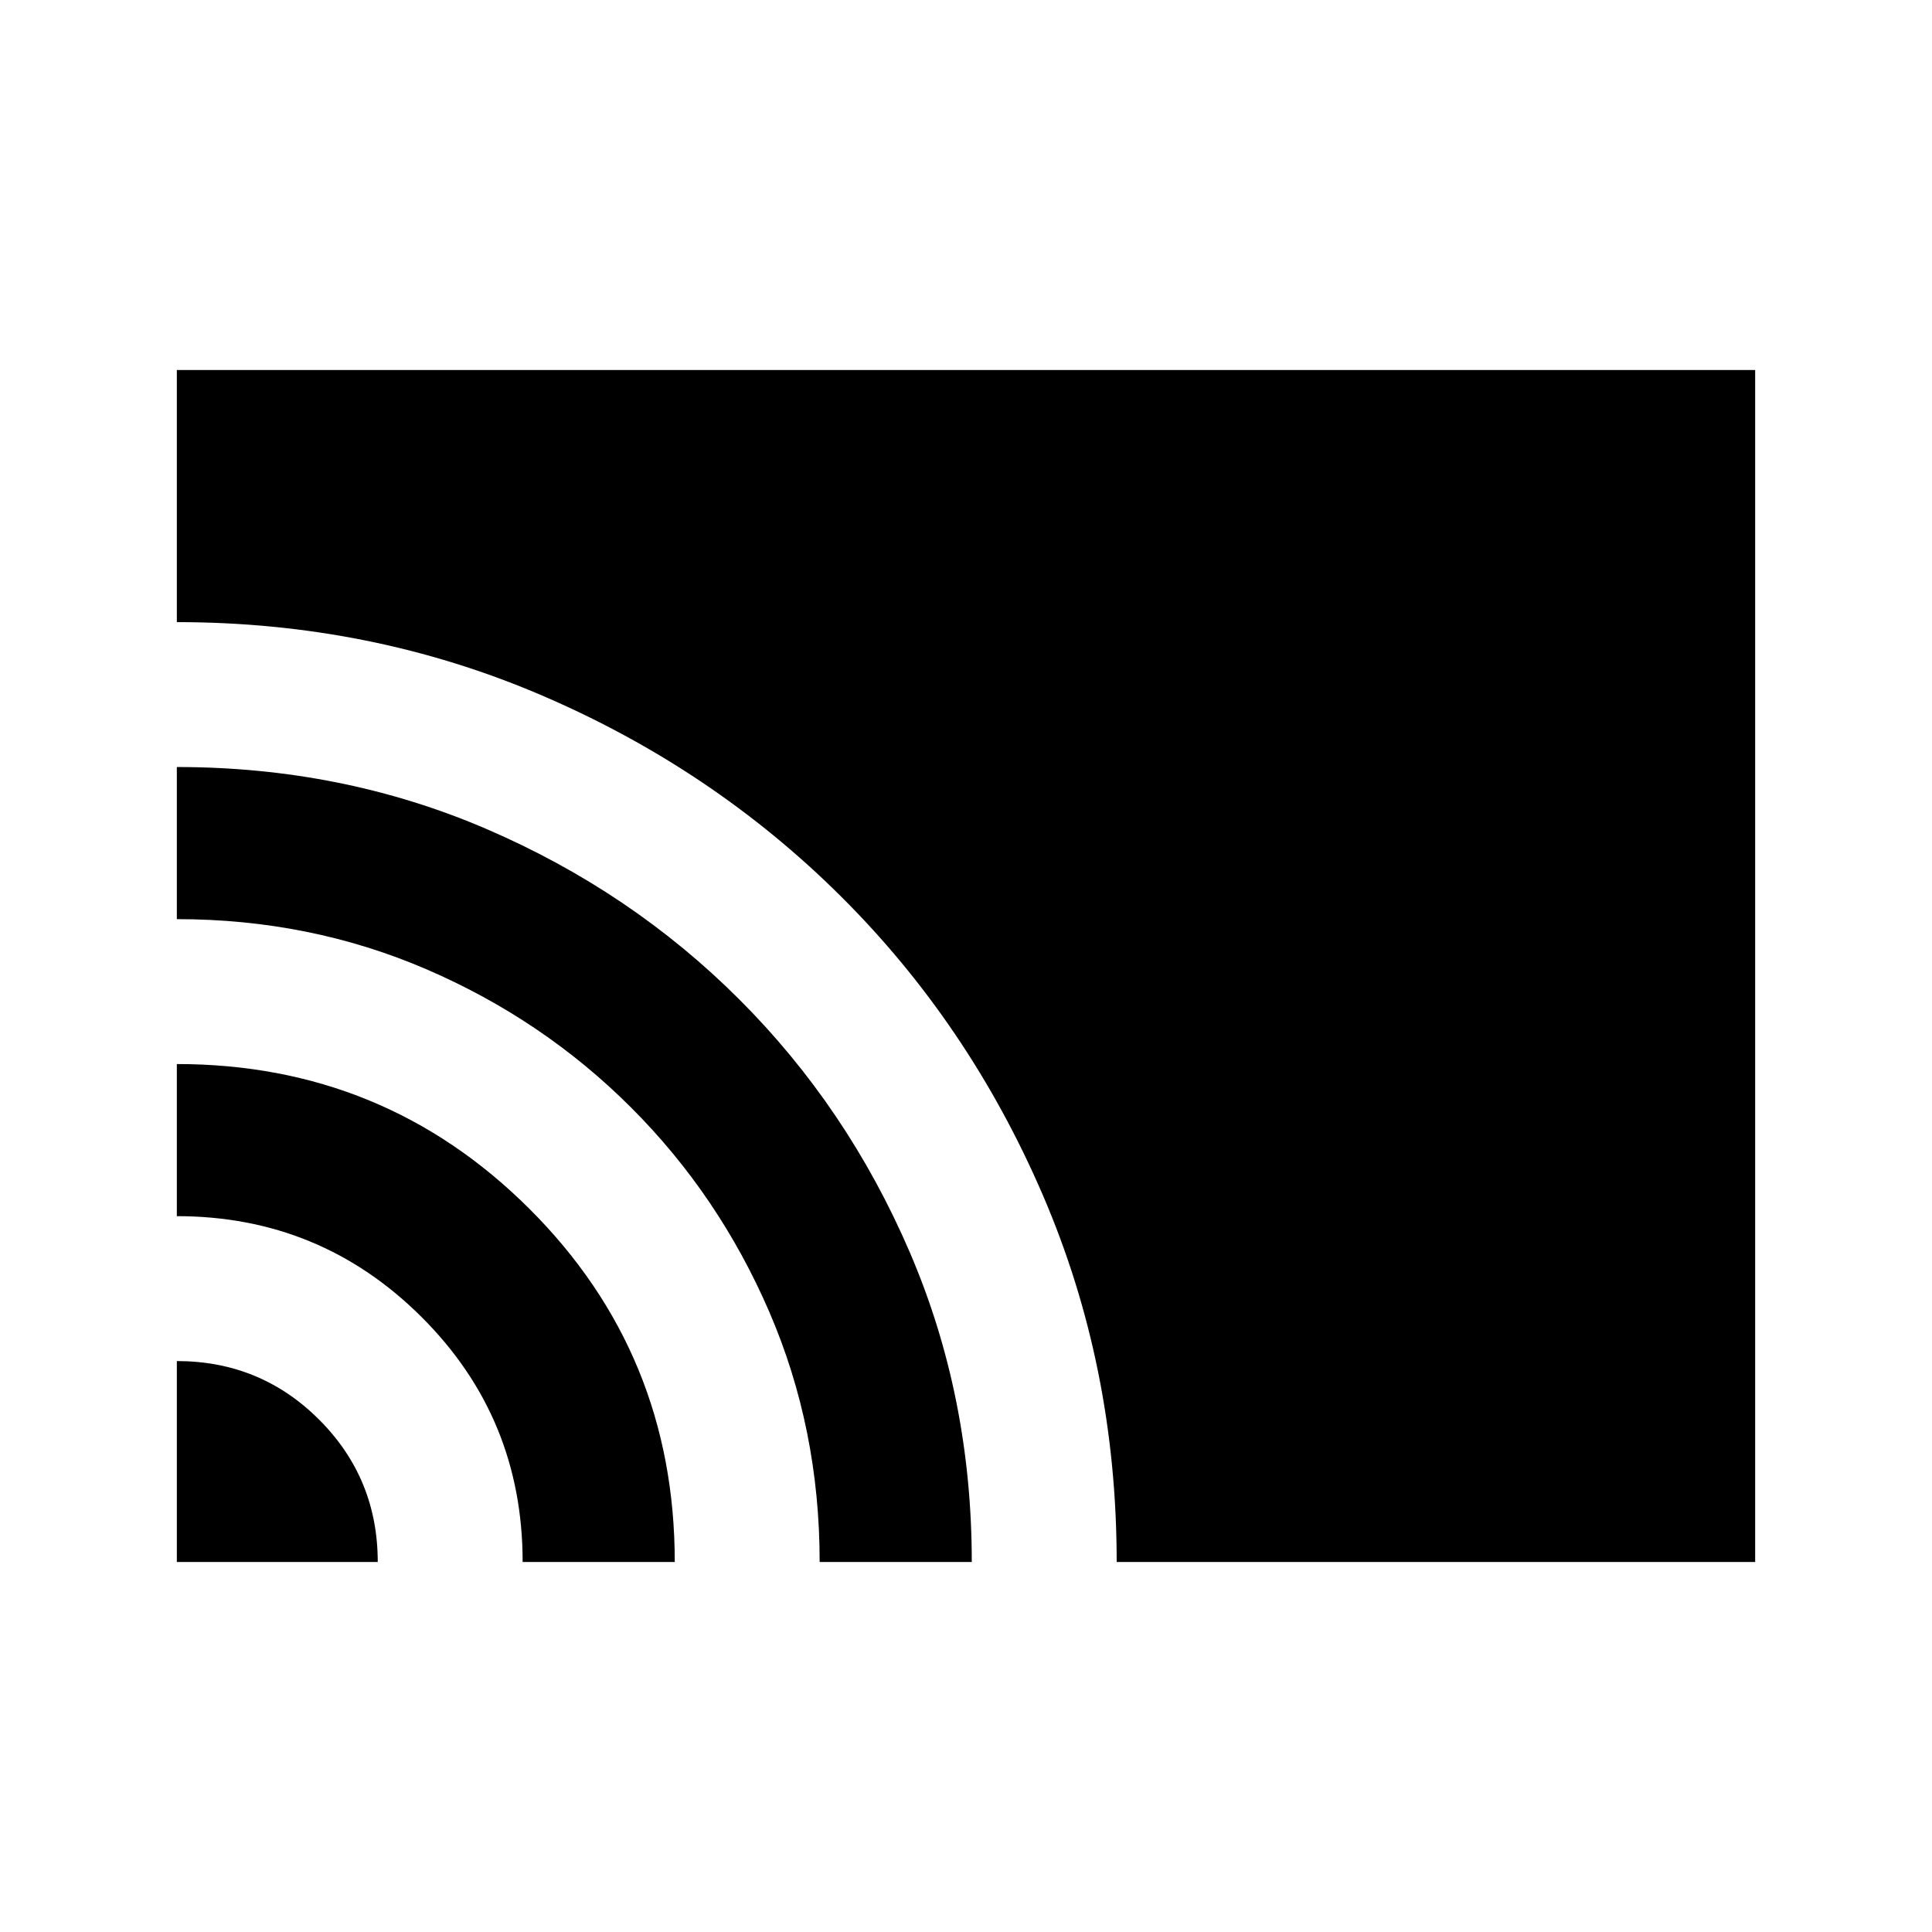 <svg xmlns="http://www.w3.org/2000/svg" height="20" viewBox="0 -960 960 960" width="20"><path d="M87.87-183.869v-99.827q41.594 0 70.71 29.116 29.116 29.116 29.116 70.711H87.869Zm171.826 0q0-71.674-50.26-121.75-50.259-50.077-121.567-50.077v-75.587q103.109 0 175.261 72.015 72.153 72.015 72.153 175.399h-75.587Zm147.587 0q0-66.241-24.979-124.153-24.978-57.913-68.674-101.608-43.695-43.696-101.585-68.674-57.89-24.979-124.176-24.979v-75.587q82.392 0 154.058 30.881t125.416 84.587q53.75 53.706 84.638 125.449 30.889 71.743 30.889 154.084h-75.587Zm147.587 0q0-97.153-36.714-182.35-36.713-85.198-100.511-148.587-63.797-63.39-148.589-99.727T87.869-650.87v-125.261h784.262v592.262H554.87Z"/></svg>